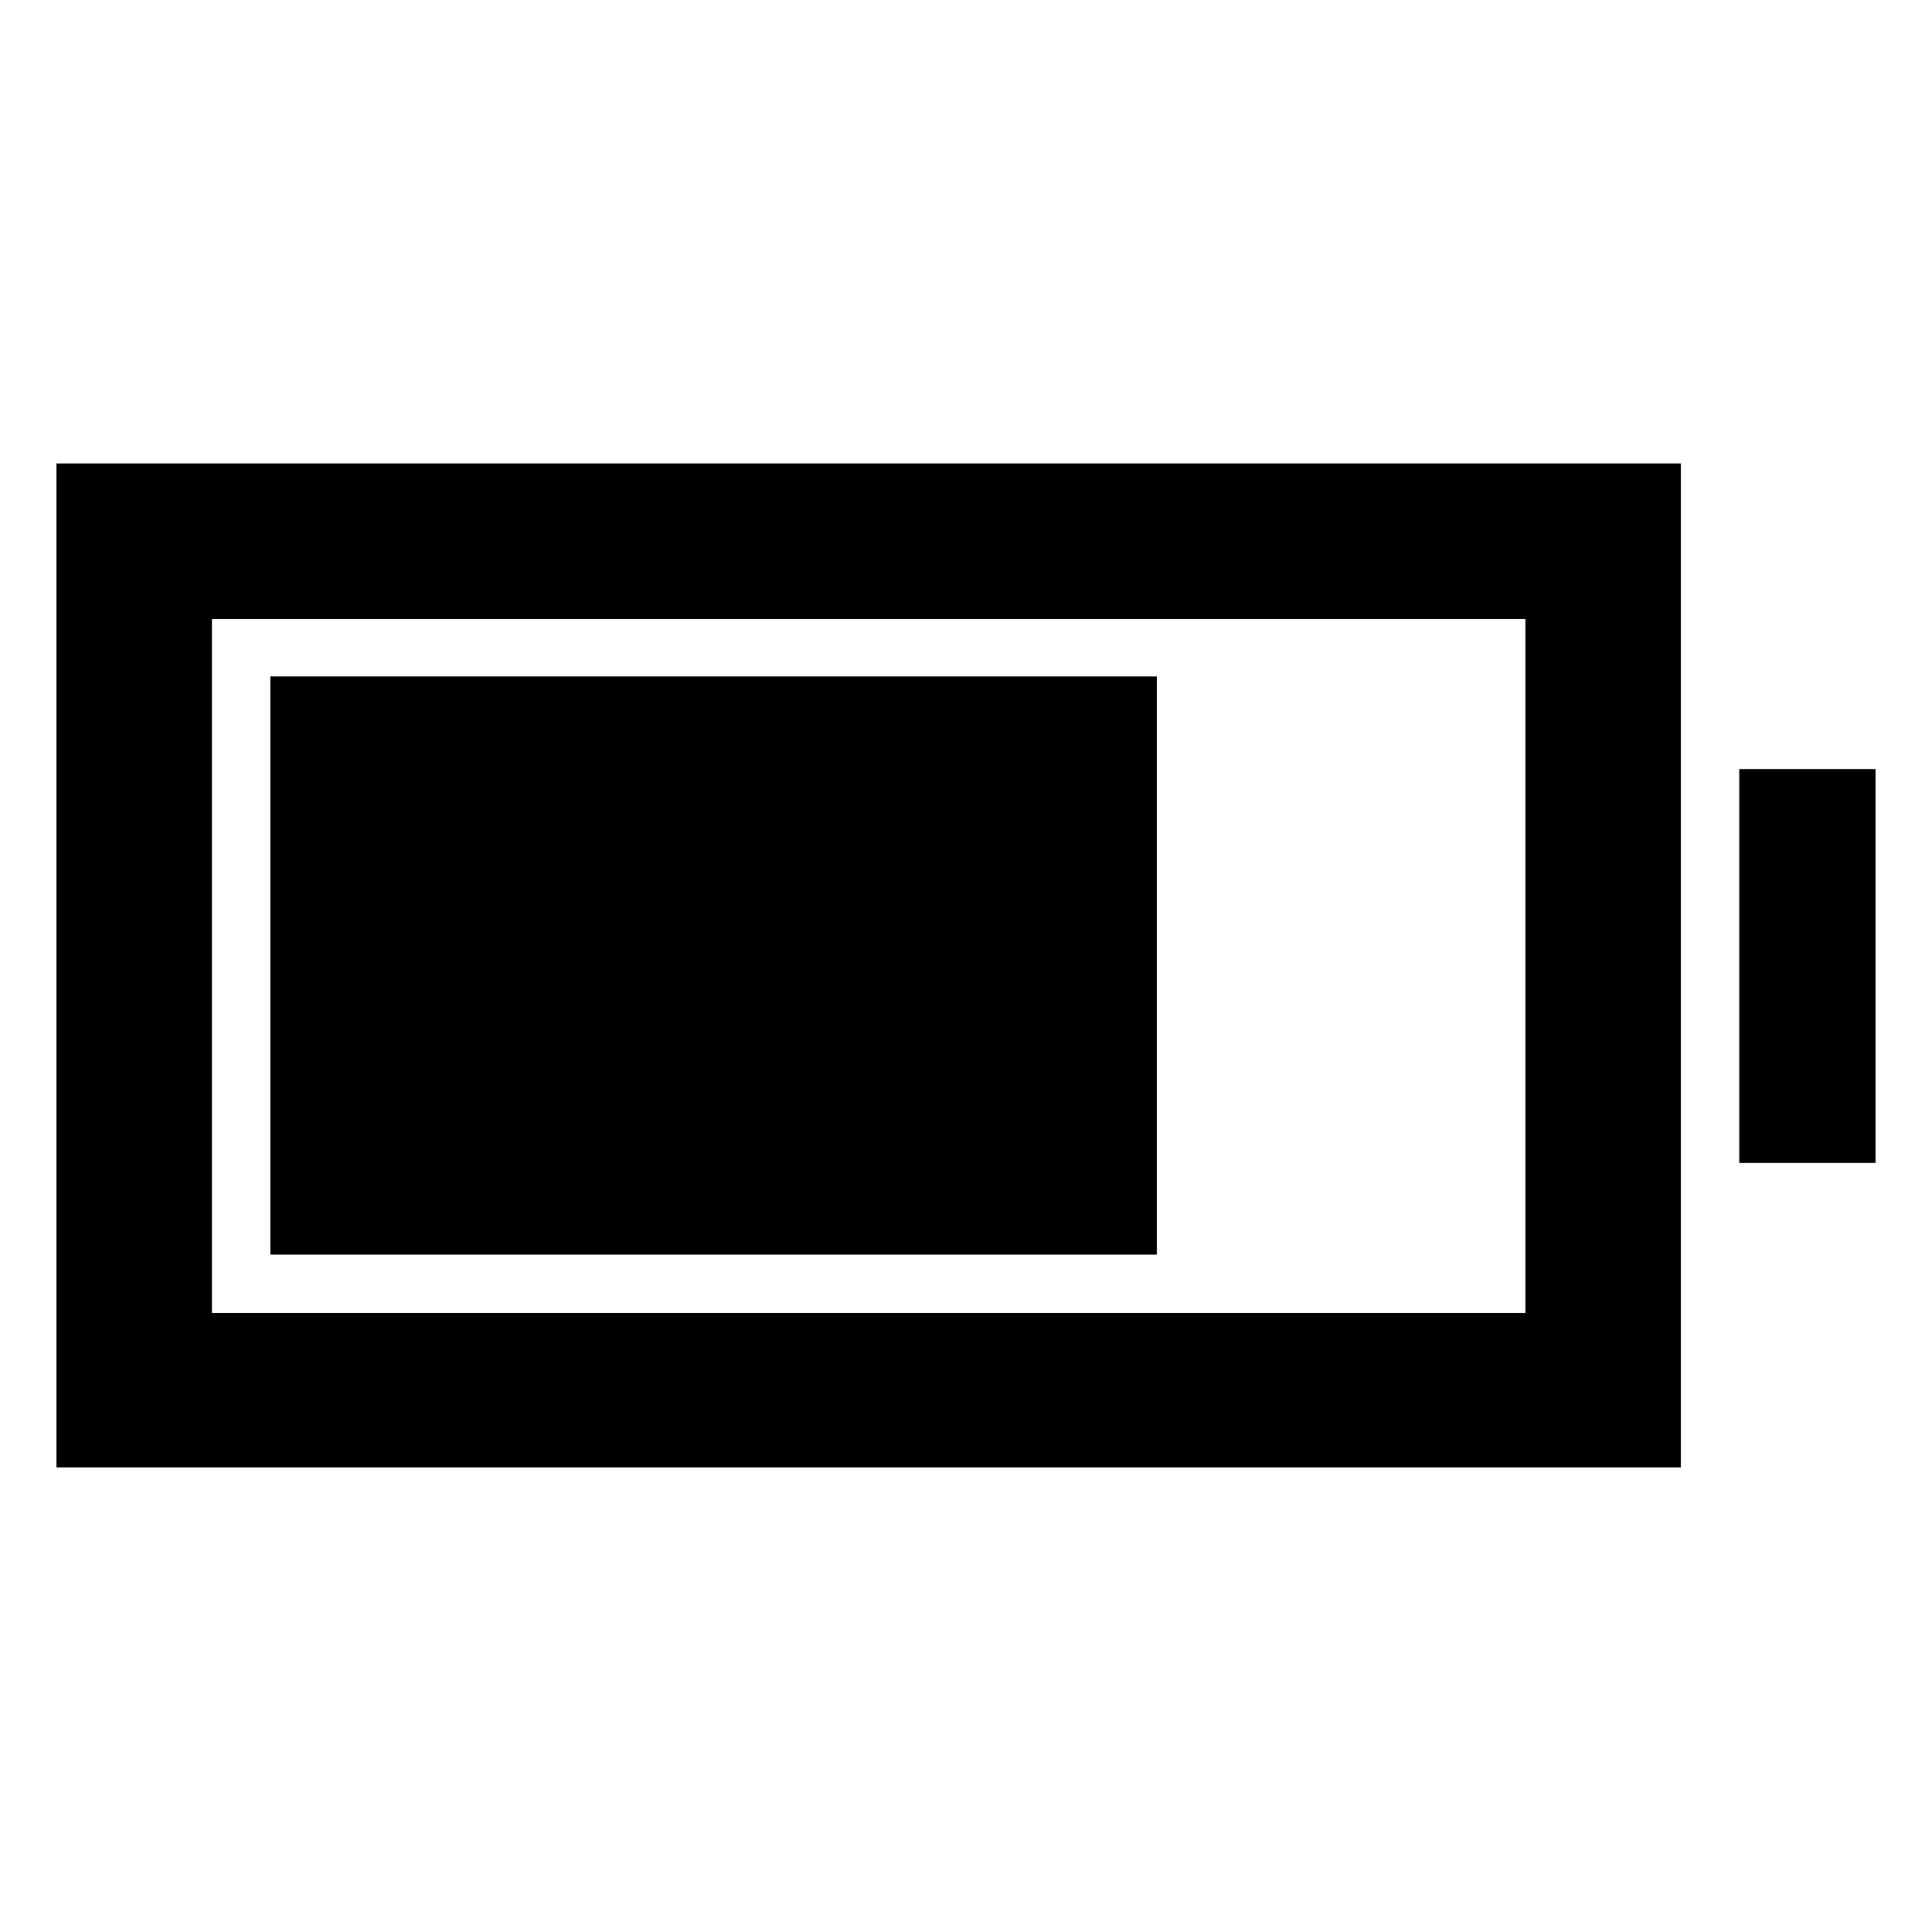<svg xmlns="http://www.w3.org/2000/svg" height="48" viewBox="0 -960 960 960" width="48"><path d="M134.33-336.59v-287.32h440.54v287.32H134.33ZM28.04-230.87V-729.7h807.2v498.83H28.04Zm77.29-76.72h652.63v-344.82H105.33v344.82Zm758.91-74.56v-195.7h67.72v195.7h-67.72Z"/></svg>